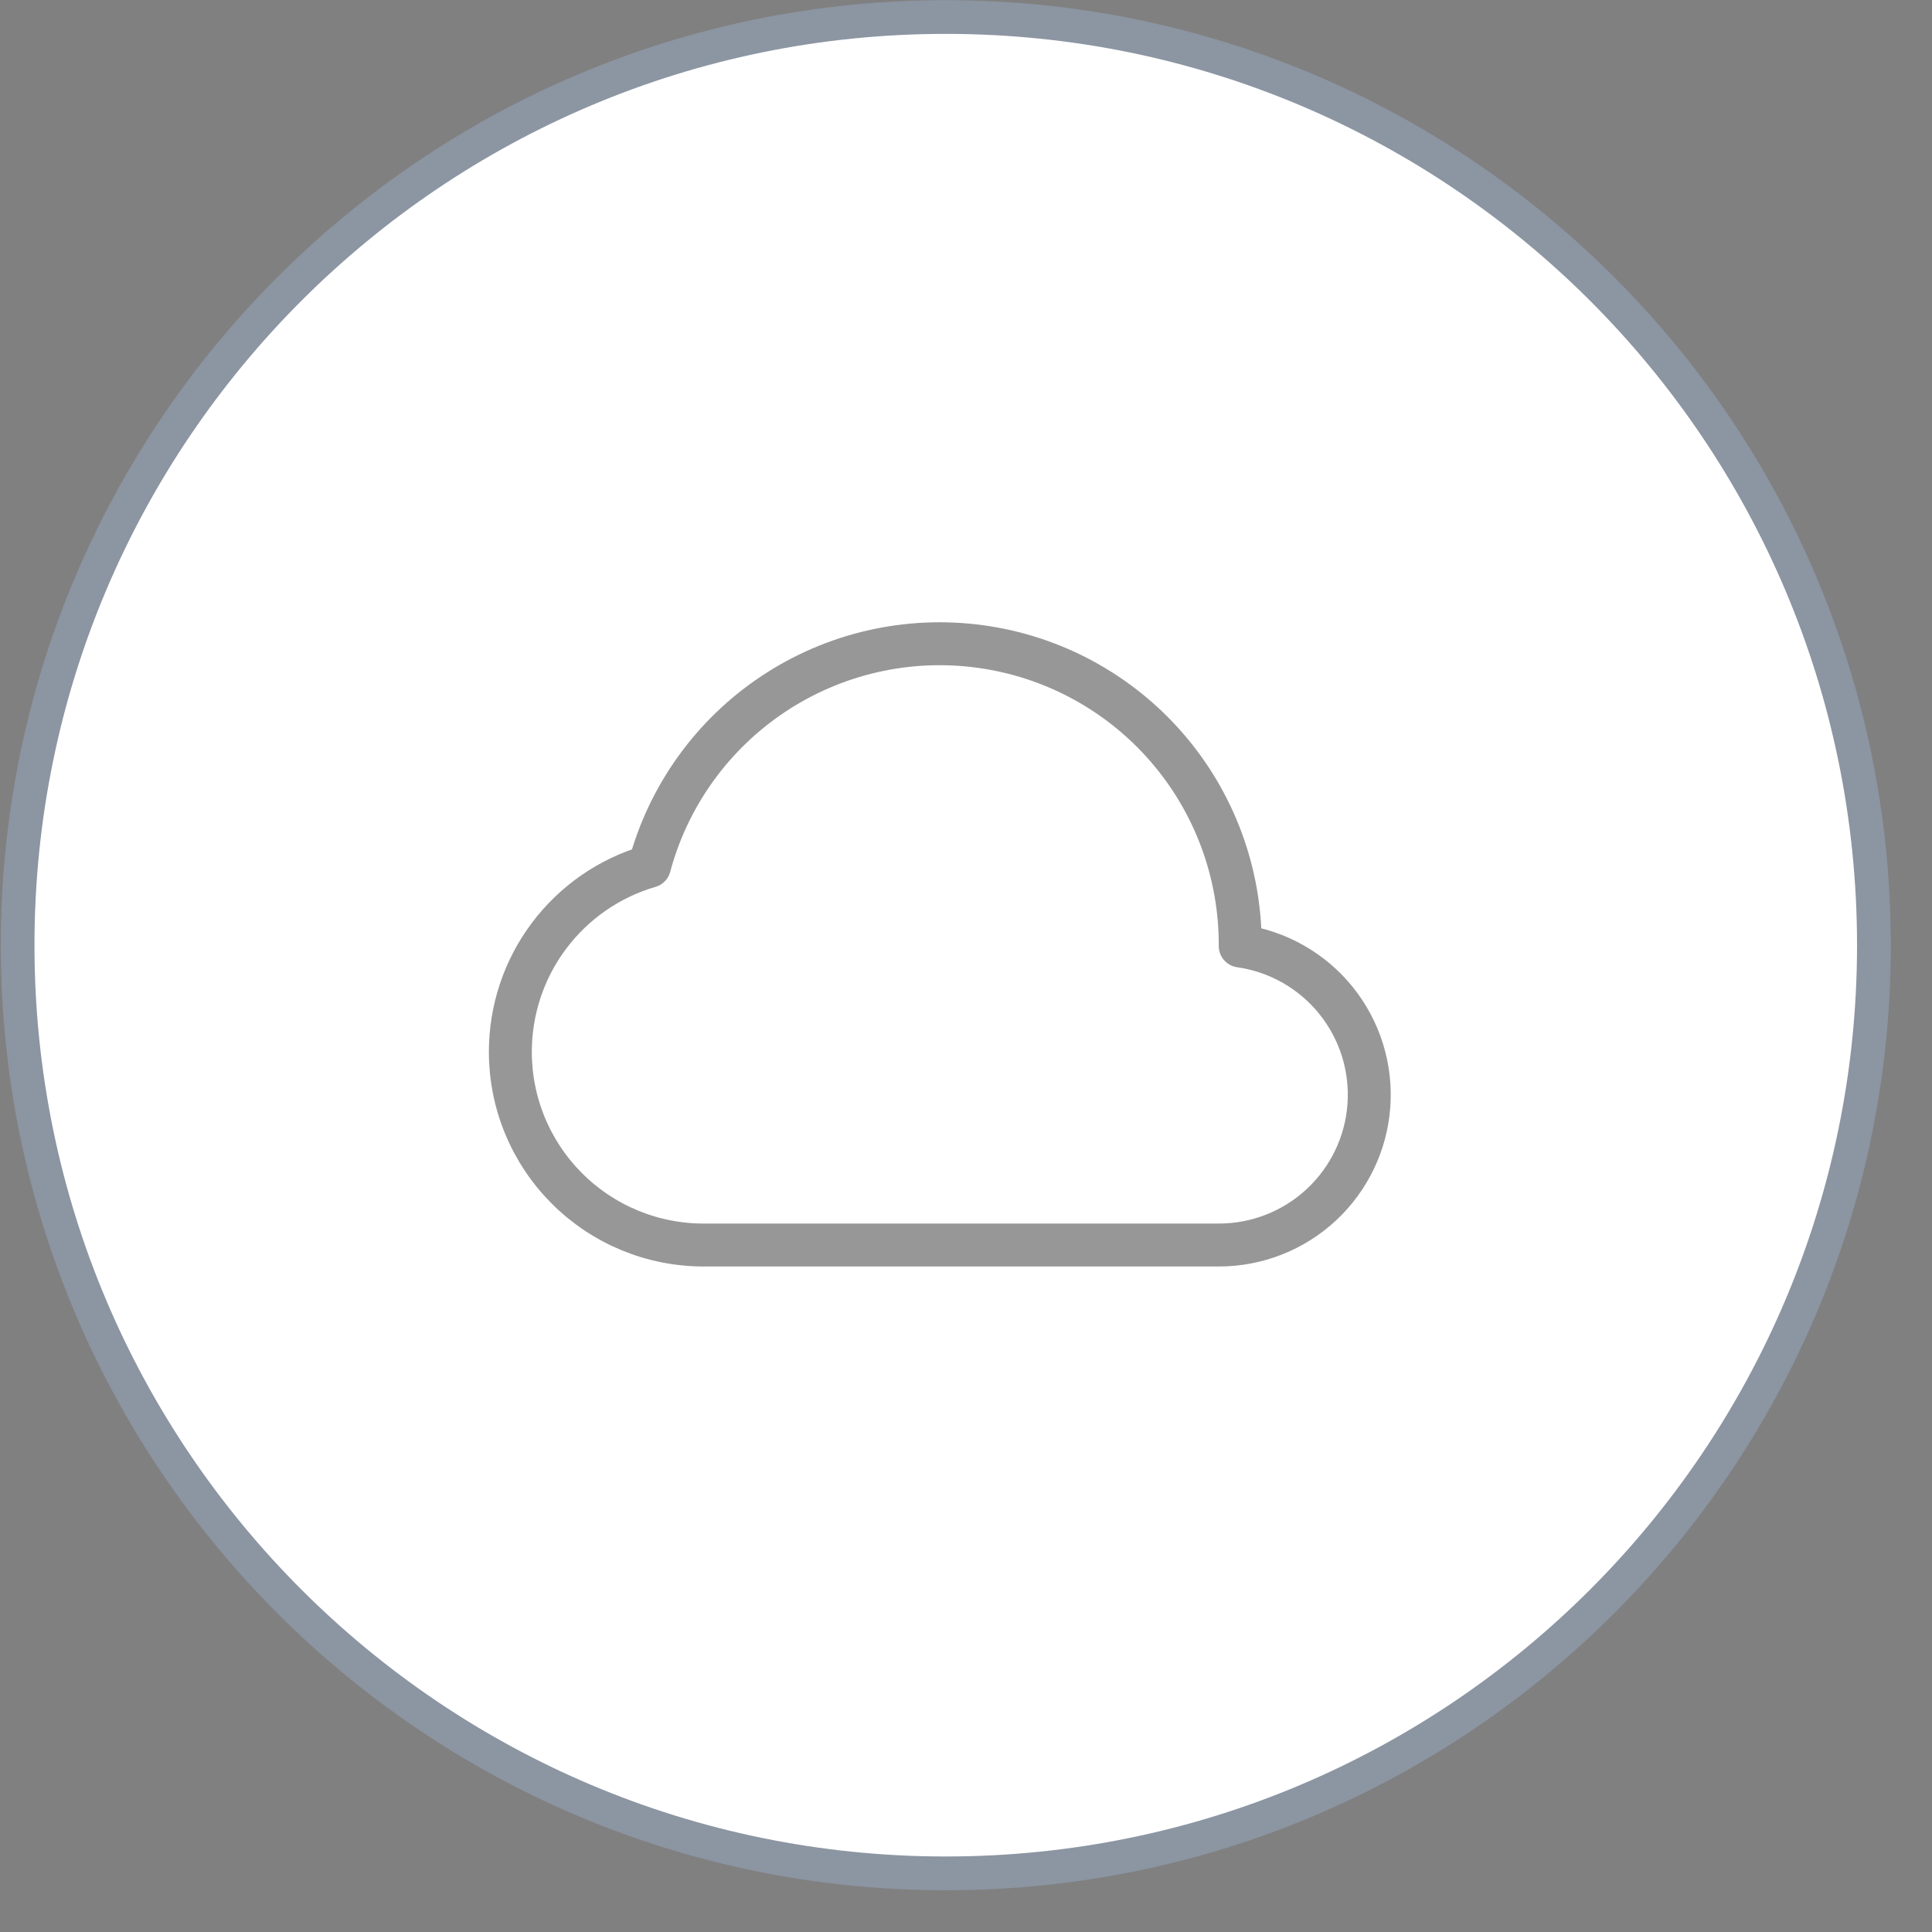 <svg width="45" height="45" viewBox="0 0 45 45" fill="none" xmlns="http://www.w3.org/2000/svg">
<rect x="0" y="0" width="45" height="45" fill="#808080" stroke="none"/>
<g id="carousel-icon-05.svg" clip-path="url(#clip0_55_888)">
<g id="Group">
<path id="Vector" d="M22.029 44.028C34.186 44.028 44.041 34.173 44.041 22.016C44.041 9.859 34.186 0.004 22.029 0.004C9.873 0.004 0.018 9.859 0.018 22.016C0.018 34.173 9.873 44.028 22.029 44.028Z" fill="url(#paint0_linear_55_888)"/>
<path id="Vector_2" d="M22.029 43.241C33.751 43.241 43.254 33.738 43.254 22.015C43.254 10.292 33.751 0.789 22.029 0.789C10.306 0.789 0.803 10.292 0.803 22.015C0.803 33.738 10.306 43.241 22.029 43.241Z" fill="white"/>
<path id="Vector_3" opacity="0.079" d="M22.029 43.241C33.751 43.241 43.254 33.738 43.254 22.015C43.254 10.292 33.751 0.789 22.029 0.789C10.306 0.789 0.803 10.292 0.803 22.015C0.803 33.738 10.306 43.241 22.029 43.241Z" fill="url(#paint1_radial_55_888)"/>
</g>
<path id="Vector_4" d="M11.887 24.499C11.887 25.09 12.003 25.675 12.229 26.221C12.455 26.767 12.787 27.263 13.205 27.681C14.049 28.525 15.193 28.999 16.387 28.999H28.387C29.273 29 30.126 28.666 30.775 28.063C31.424 27.46 31.821 26.633 31.884 25.75C31.948 24.866 31.673 23.991 31.117 23.301C30.561 22.612 29.764 22.159 28.887 22.034C28.896 20.333 28.286 18.686 27.17 17.402C26.054 16.118 24.509 15.284 22.823 15.057C21.137 14.829 19.426 15.223 18.009 16.166C16.593 17.108 15.568 18.534 15.127 20.177C14.192 20.45 13.371 21.019 12.787 21.798C12.202 22.577 11.887 23.525 11.887 24.499Z" stroke="#979797" stroke-linejoin="round"/>
</g>
<defs>
<linearGradient id="paint0_linear_55_888" x1="2201.21" y1="4402.4" x2="2201.21" y2="0.004" gradientUnits="userSpaceOnUse">
<stop stop-color="#334155"/>
<stop offset="1" stop-color="#94A3B8" stop-opacity="0.601"/>
</linearGradient>
<radialGradient id="paint1_radial_55_888" cx="0" cy="0" r="1" gradientUnits="userSpaceOnUse" gradientTransform="translate(2070.06 2153.98) scale(1468.74)">
<stop stop-color="#F1F5F9"/>
<stop offset="1" stop-color="#F1F5F9" stop-opacity="0"/>
</radialGradient>
<clipPath id="clip0_55_888">
<rect width="44.024" height="44.024" fill="white" transform="translate(0.014)"/>
</clipPath>
</defs>
</svg>
